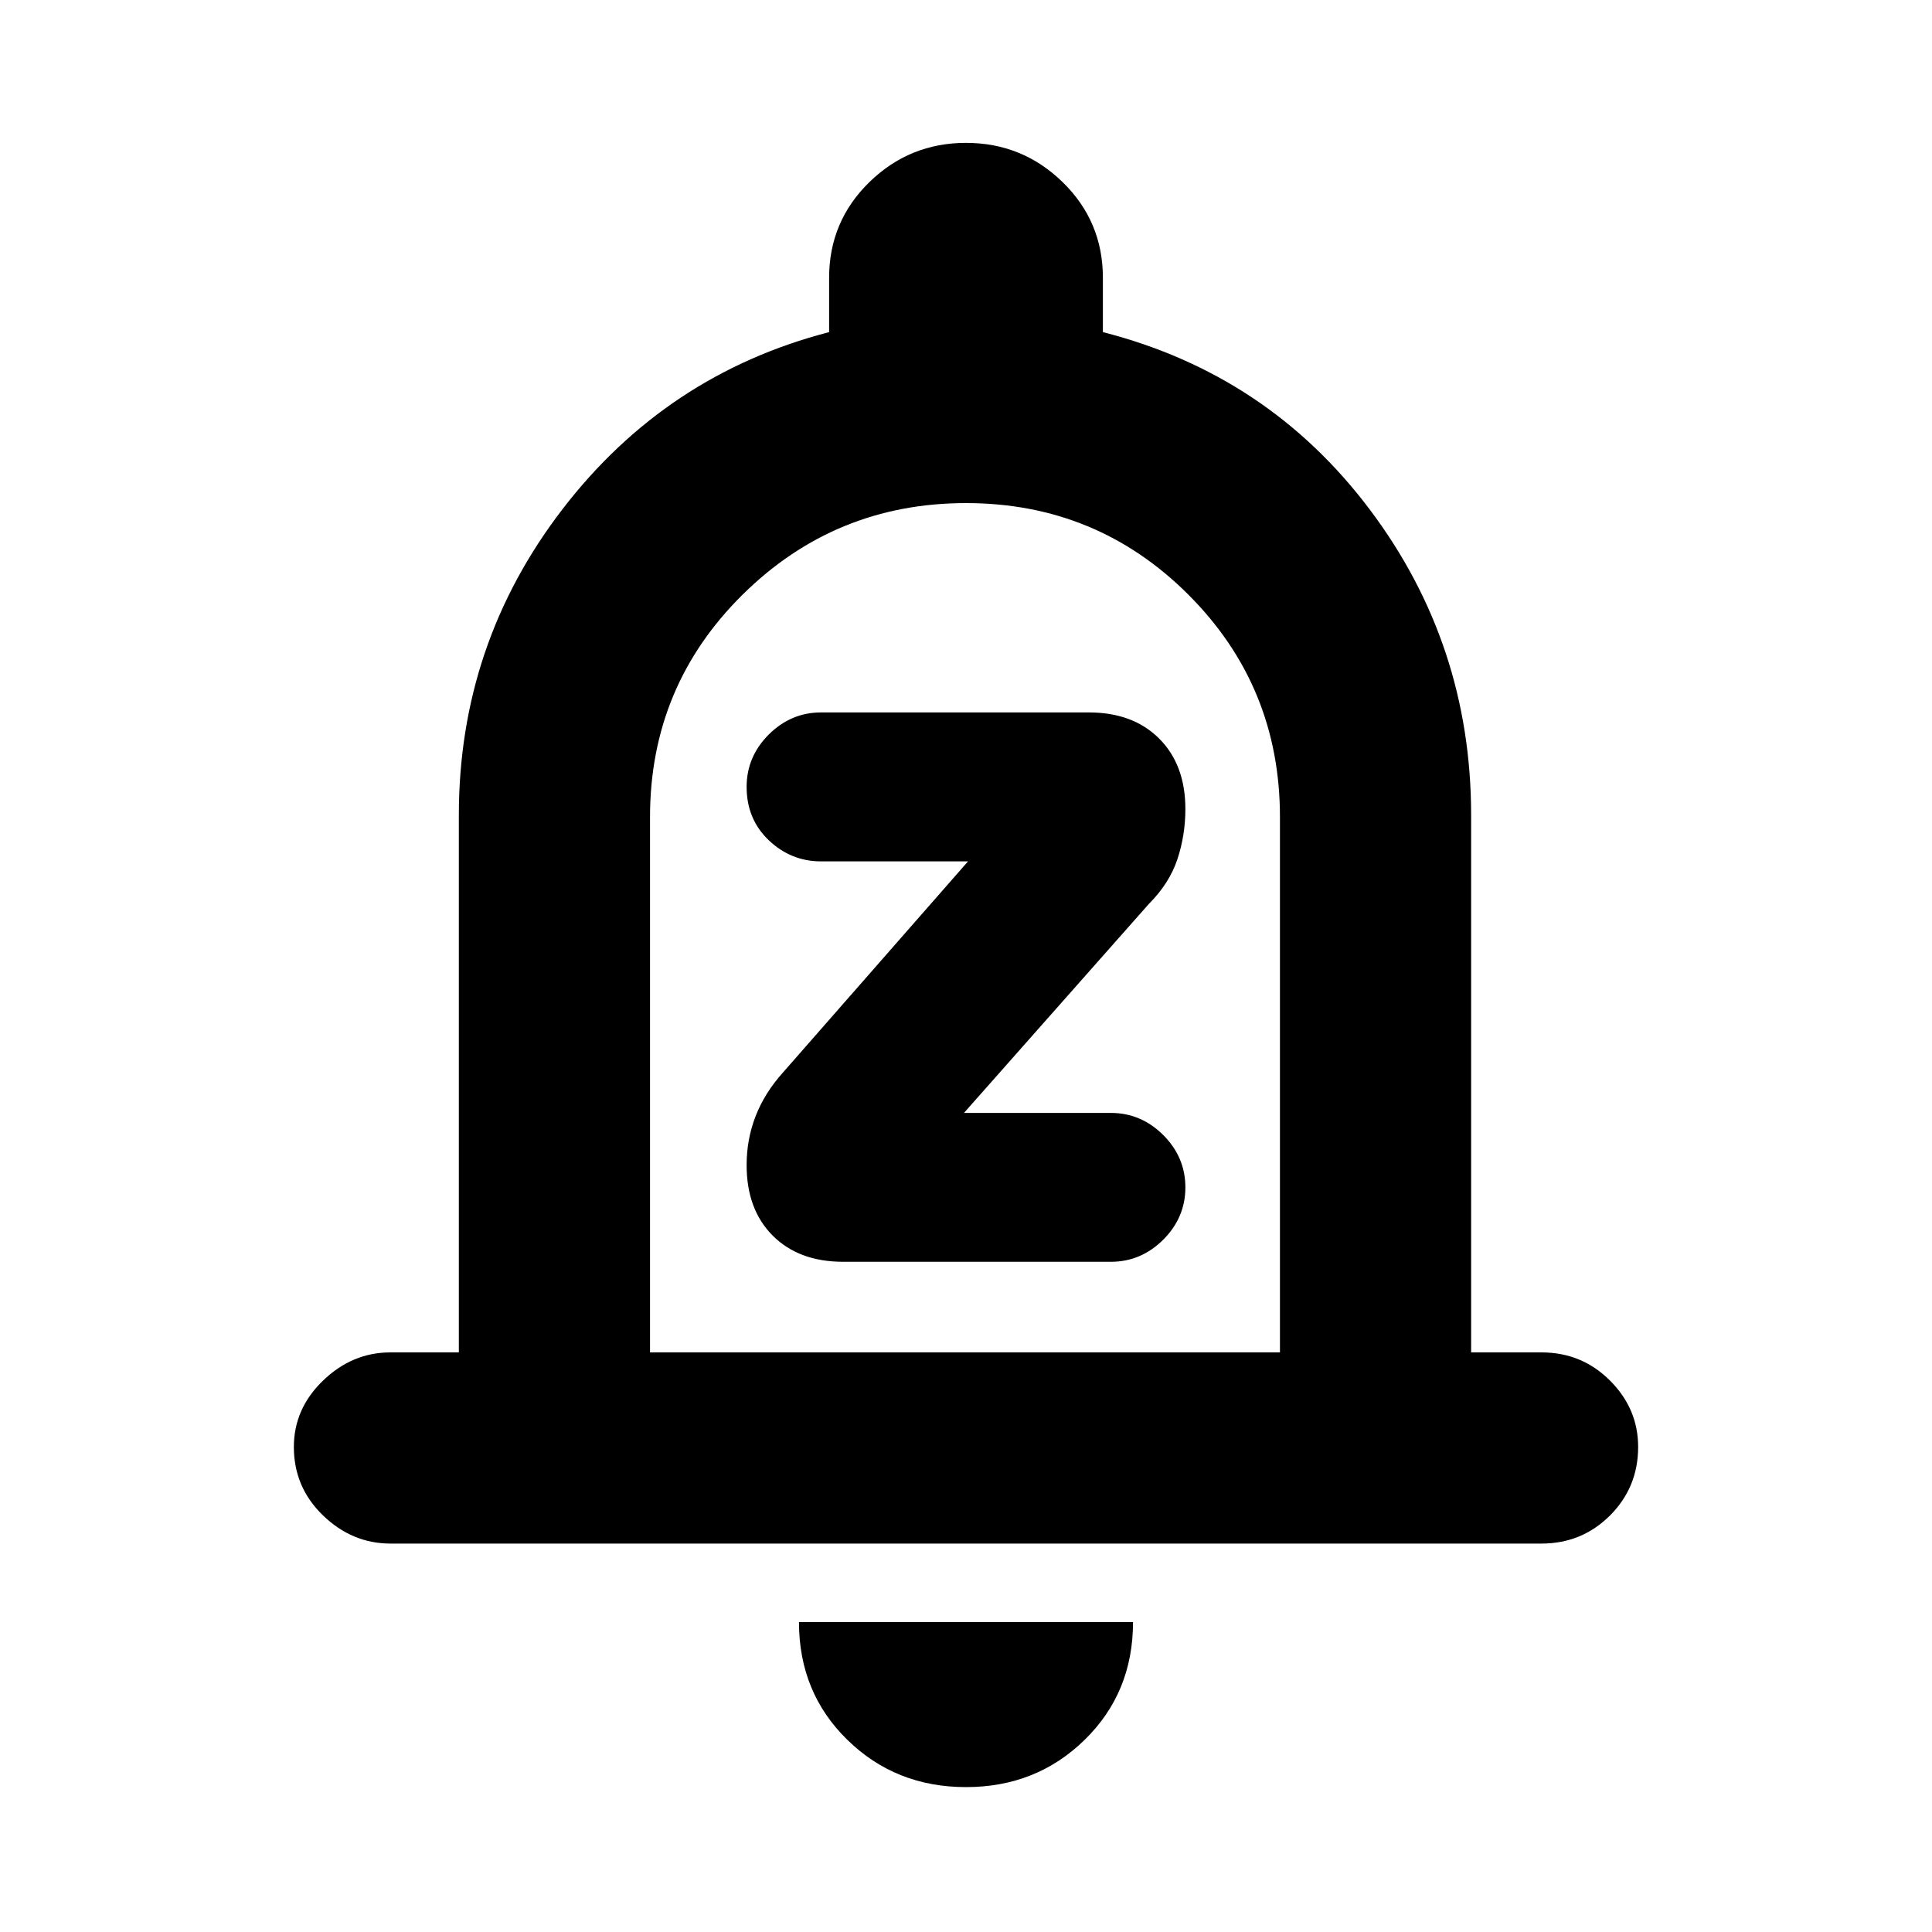 <svg xmlns="http://www.w3.org/2000/svg" height="20" width="20"><path d="M8.729 13.062H11.5q.312 0 .542-.229.229-.229.229-.541 0-.313-.229-.542-.23-.229-.542-.229H9.979l1.917-2.167q.208-.208.292-.458.083-.25.083-.521 0-.458-.271-.729-.271-.271-.729-.271H8.5q-.312 0-.542.229-.229.229-.229.542 0 .333.229.552.23.219.542.219h1.521l-1.917 2.187q-.187.208-.281.448-.094.24-.094.51 0 .459.271.73.271.27.729.27Zm-4.687 2.917q-.396 0-.698-.291-.302-.292-.302-.709 0-.396.302-.687.302-.292.698-.292h.708V8.438q0-1.771 1.073-3.167t2.76-1.833v-.563q0-.583.417-.99.417-.406 1-.406t1 .406q.417.407.417.99v.563q1.708.437 2.76 1.833 1.052 1.396 1.052 3.167V14h.729q.417 0 .709.292.291.291.291.687 0 .417-.291.709-.292.291-.709.291ZM10 18.5q-.729 0-1.229-.49-.5-.489-.5-1.218h3.458q0 .729-.5 1.218-.5.49-1.229.49ZM6.729 14h6.521V8.458q0-1.354-.948-2.302T10 5.208q-1.354 0-2.313.948-.958.948-.958 2.302ZM10 9.583Z"/></svg>